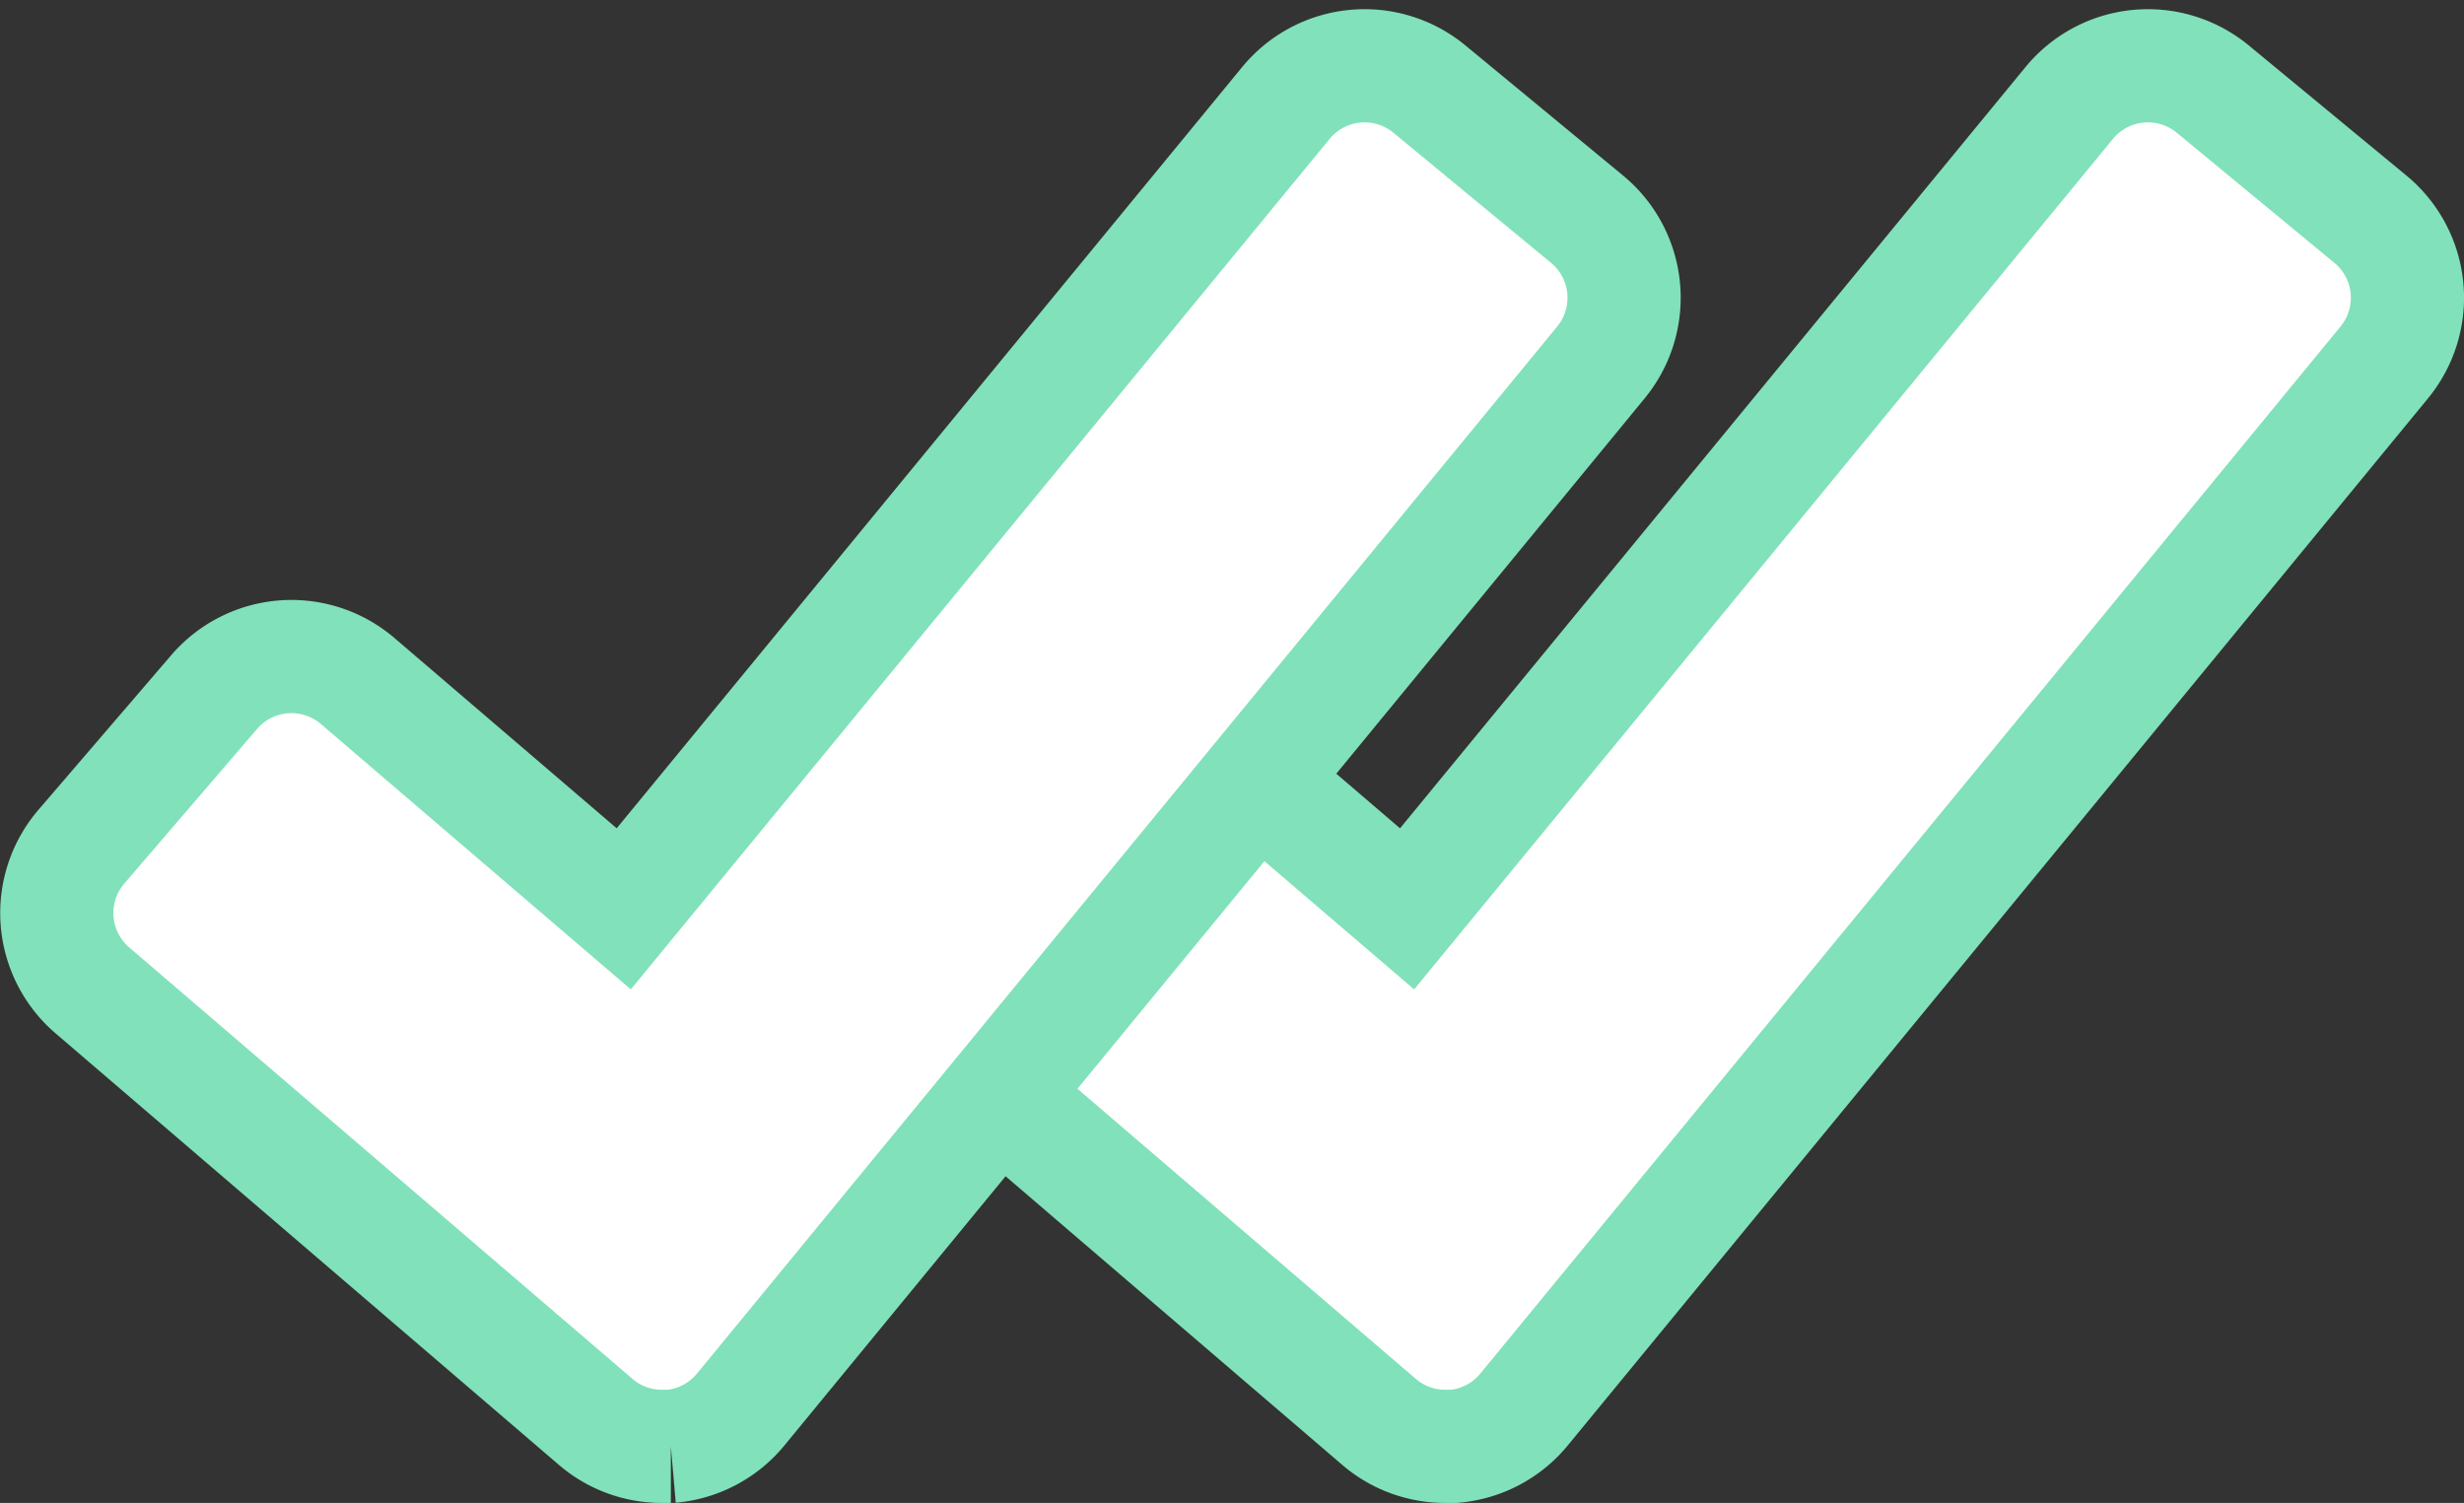 <svg xmlns="http://www.w3.org/2000/svg" width="21.77" height="13.279" viewBox="0 0 21.77 13.279"><rect x="0" y="0" width="21.77" height="13.279" fill="#333333" stroke="none"/><defs><style>.a{fill:#fff;stroke:#81e1ba;}</style></defs><g transform="translate(0.501 0.582)"><path class="a" d="M.683,8.742a.9.9,0,0,0,.1,1.27l4.444,3.81a.894.894,0,0,0,.585.217c.026,0,.053,0,.08,0a.9.9,0,0,0,.617-.325l7.6-9.251a.9.9,0,0,0-.124-1.268L12.593,2.046a.9.9,0,0,0-1.267.124l-5.85,7.12L3.125,7.277a.9.9,0,0,0-1.27.1Z" transform="translate(6.455 -1.842)"/><path class="a" d="M.683,8.742a.9.9,0,0,0,.1,1.27l4.444,3.81a.894.894,0,0,0,.585.217c.026,0,.053,0,.08,0a.9.9,0,0,0,.617-.325l7.6-9.251a.9.9,0,0,0-.124-1.268L12.593,2.046a.9.9,0,0,0-1.267.124l-5.85,7.12L3.125,7.277a.9.9,0,0,0-1.27.1Z" transform="translate(-0.466 -1.842)"/></g></svg>